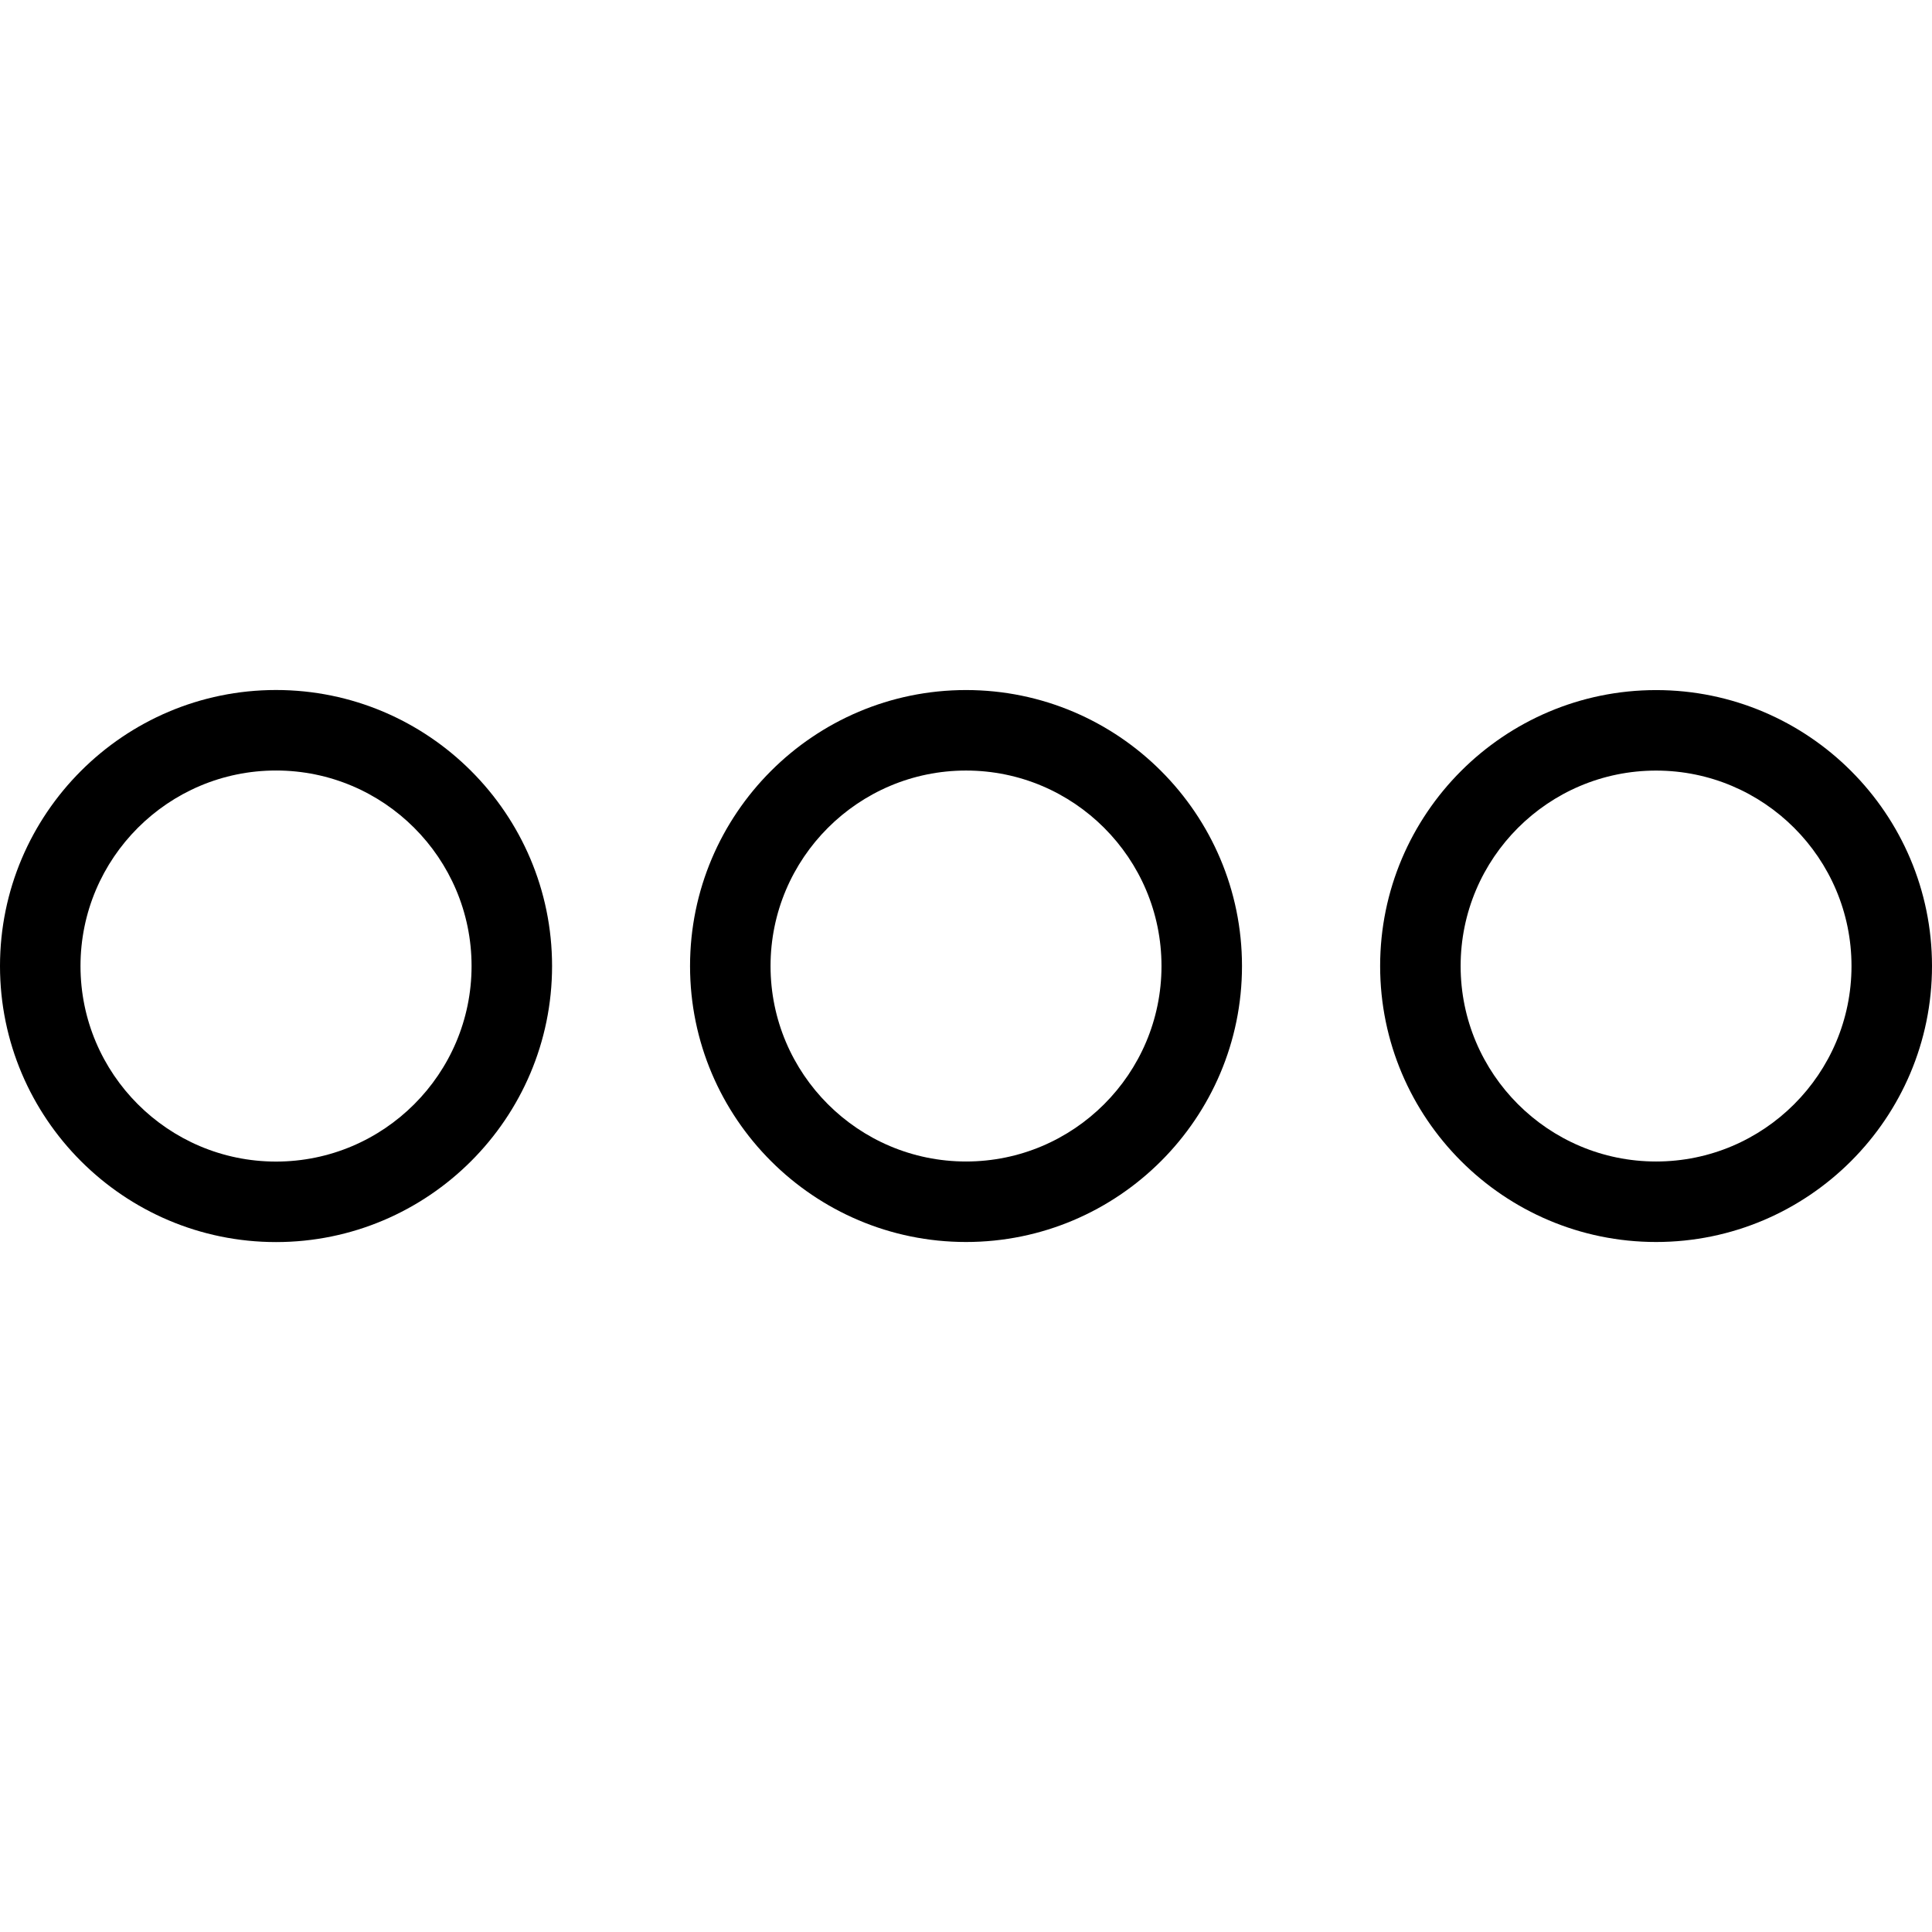 <?xml version="1.0" encoding="utf-8"?>
<!-- Generator: Adobe Illustrator 16.0.0, SVG Export Plug-In . SVG Version: 6.00 Build 0)  -->
<!DOCTYPE svg PUBLIC "-//W3C//DTD SVG 1.1//EN" "http://www.w3.org/Graphics/SVG/1.1/DTD/svg11.dtd">
<svg version="1.1" id="Layer_1" xmlns="http://www.w3.org/2000/svg" xmlns:xlink="http://www.w3.org/1999/xlink" x="0px" y="0px"
	 width="48px" height="48px" viewBox="0 0 48 48" enable-background="new 0 0 48 48" xml:space="preserve">
<g>
	<path d="M6.858,30.859C3.077,30.859,0,27.782,0,24.001s3.077-6.858,6.858-6.858s6.858,3.077,6.858,6.858
		S10.639,30.859,6.858,30.859z M6.858,19.143C4.179,19.143,2,21.322,2,24.001s2.179,4.858,4.858,4.858s4.858-2.18,4.858-4.858
		S9.537,19.143,6.858,19.143z"/>
	<path d="M24.001,30.857c-3.781,0-6.857-3.076-6.857-6.856c0-3.781,3.076-6.857,6.857-6.857c3.78,0,6.856,3.076,6.856,6.857
		C30.857,27.781,27.781,30.857,24.001,30.857z M24.001,19.144c-2.678,0-4.857,2.179-4.857,4.857c0,2.678,2.179,4.856,4.857,4.856
		c2.678,0,4.856-2.179,4.856-4.856C28.857,21.323,26.679,19.144,24.001,19.144z"/>
	<path d="M41.145,30.857c-3.78,0-6.856-3.076-6.856-6.856s3.076-6.856,6.856-6.856S48,20.221,48,24.001S44.925,30.857,41.145,30.857
		z M41.145,19.145c-2.678,0-4.856,2.178-4.856,4.856s2.179,4.856,4.856,4.856S46,26.679,46,24.001S43.822,19.145,41.145,19.145z"/>
</g>
</svg>

